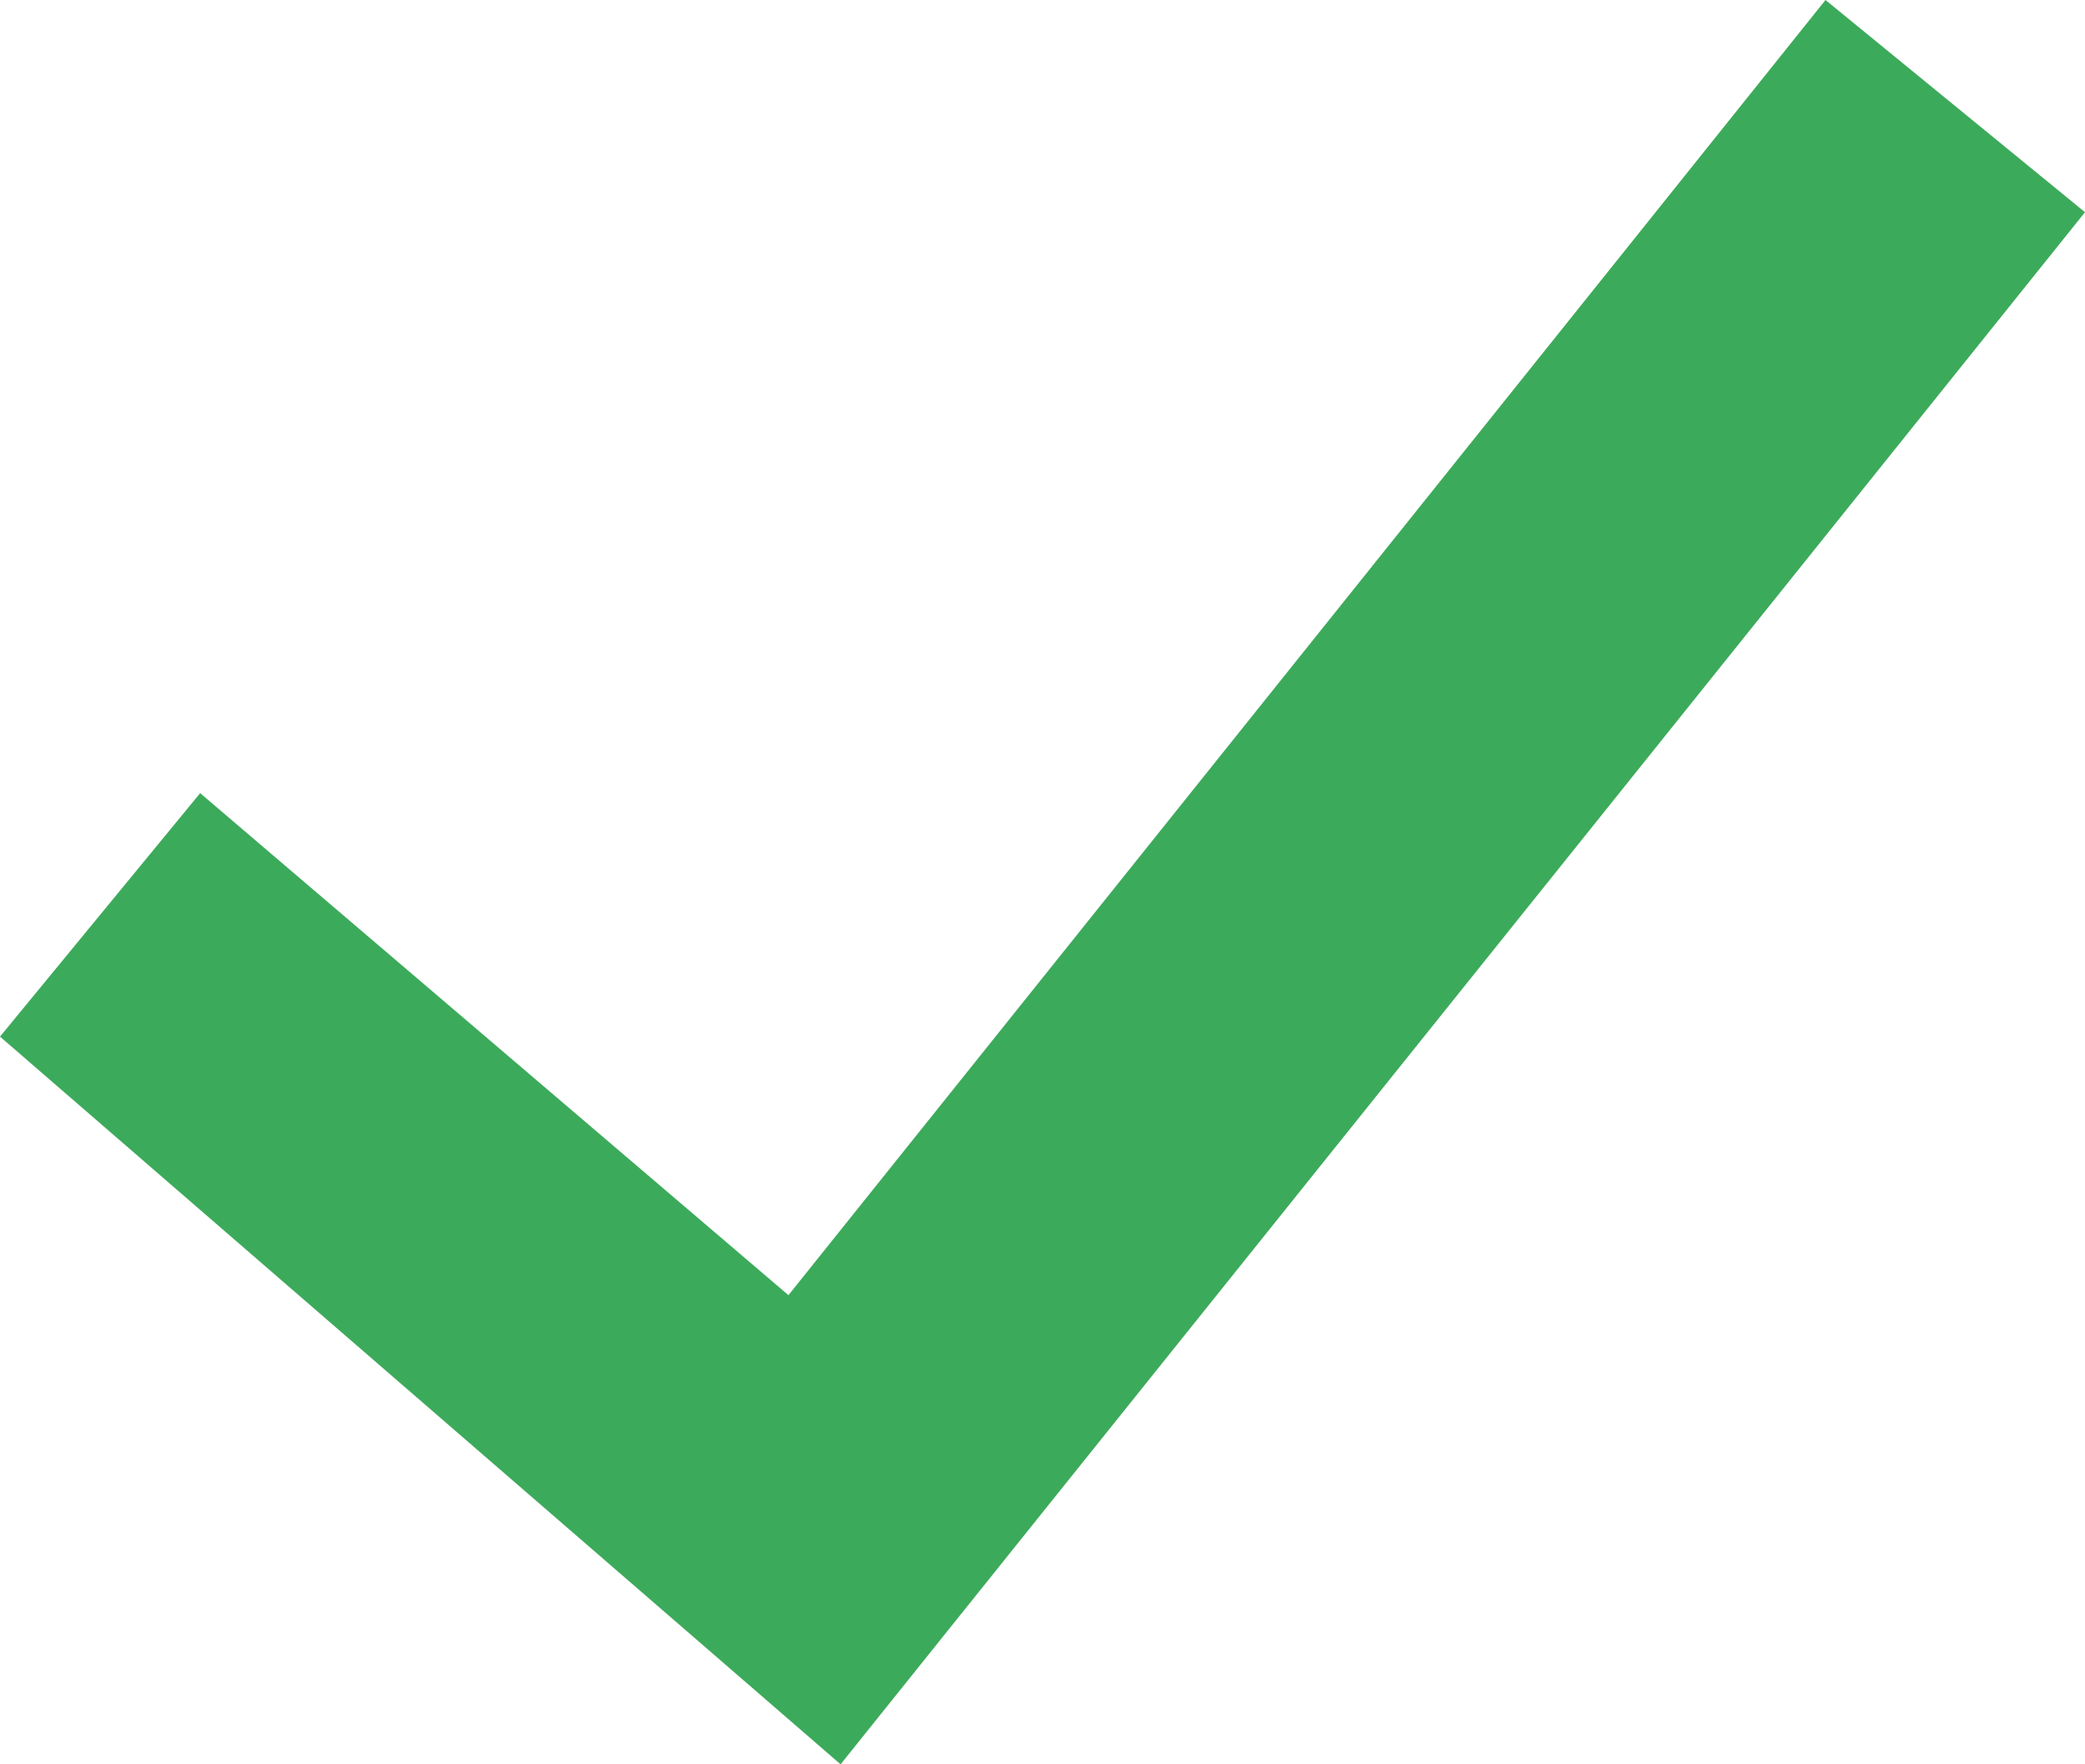 <?xml version="1.0" encoding="UTF-8"?>
<svg width="13px" height="11px" viewBox="0 0 13 11" version="1.1" xmlns="http://www.w3.org/2000/svg" xmlns:xlink="http://www.w3.org/1999/xlink">
    <!-- Generator: sketchtool 63 (101010) - https://sketch.com -->
    <title>10B60EDC-DB7D-4BA1-A2B3-059229956317</title>
    <desc>Created with sketchtool.</desc>
    <g id="DESKTOP" stroke="none" stroke-width="1" fill="none" fill-rule="evenodd">
        <g id="blog_article" transform="translate(-623, -3620)" fill="#3CAA5B" fill-rule="nonzero">
            <g id="main" transform="translate(370, 160)">
                <g id="block-bene/draw" transform="translate(200, 3336)">
                    <g id="benefits">
                        <g id="accurate" transform="translate(50, 116)">
                            <g id="i__check" transform="translate(0, 8)">
                                <polygon id="check" points="4.248 4.945 3 6.463 8.241 11 16 1.323 14.382 -9.09369802e-13 7.916 8.075"></polygon>
                            </g>
                        </g>
                    </g>
                </g>
            </g>
        </g>
    </g>
</svg>